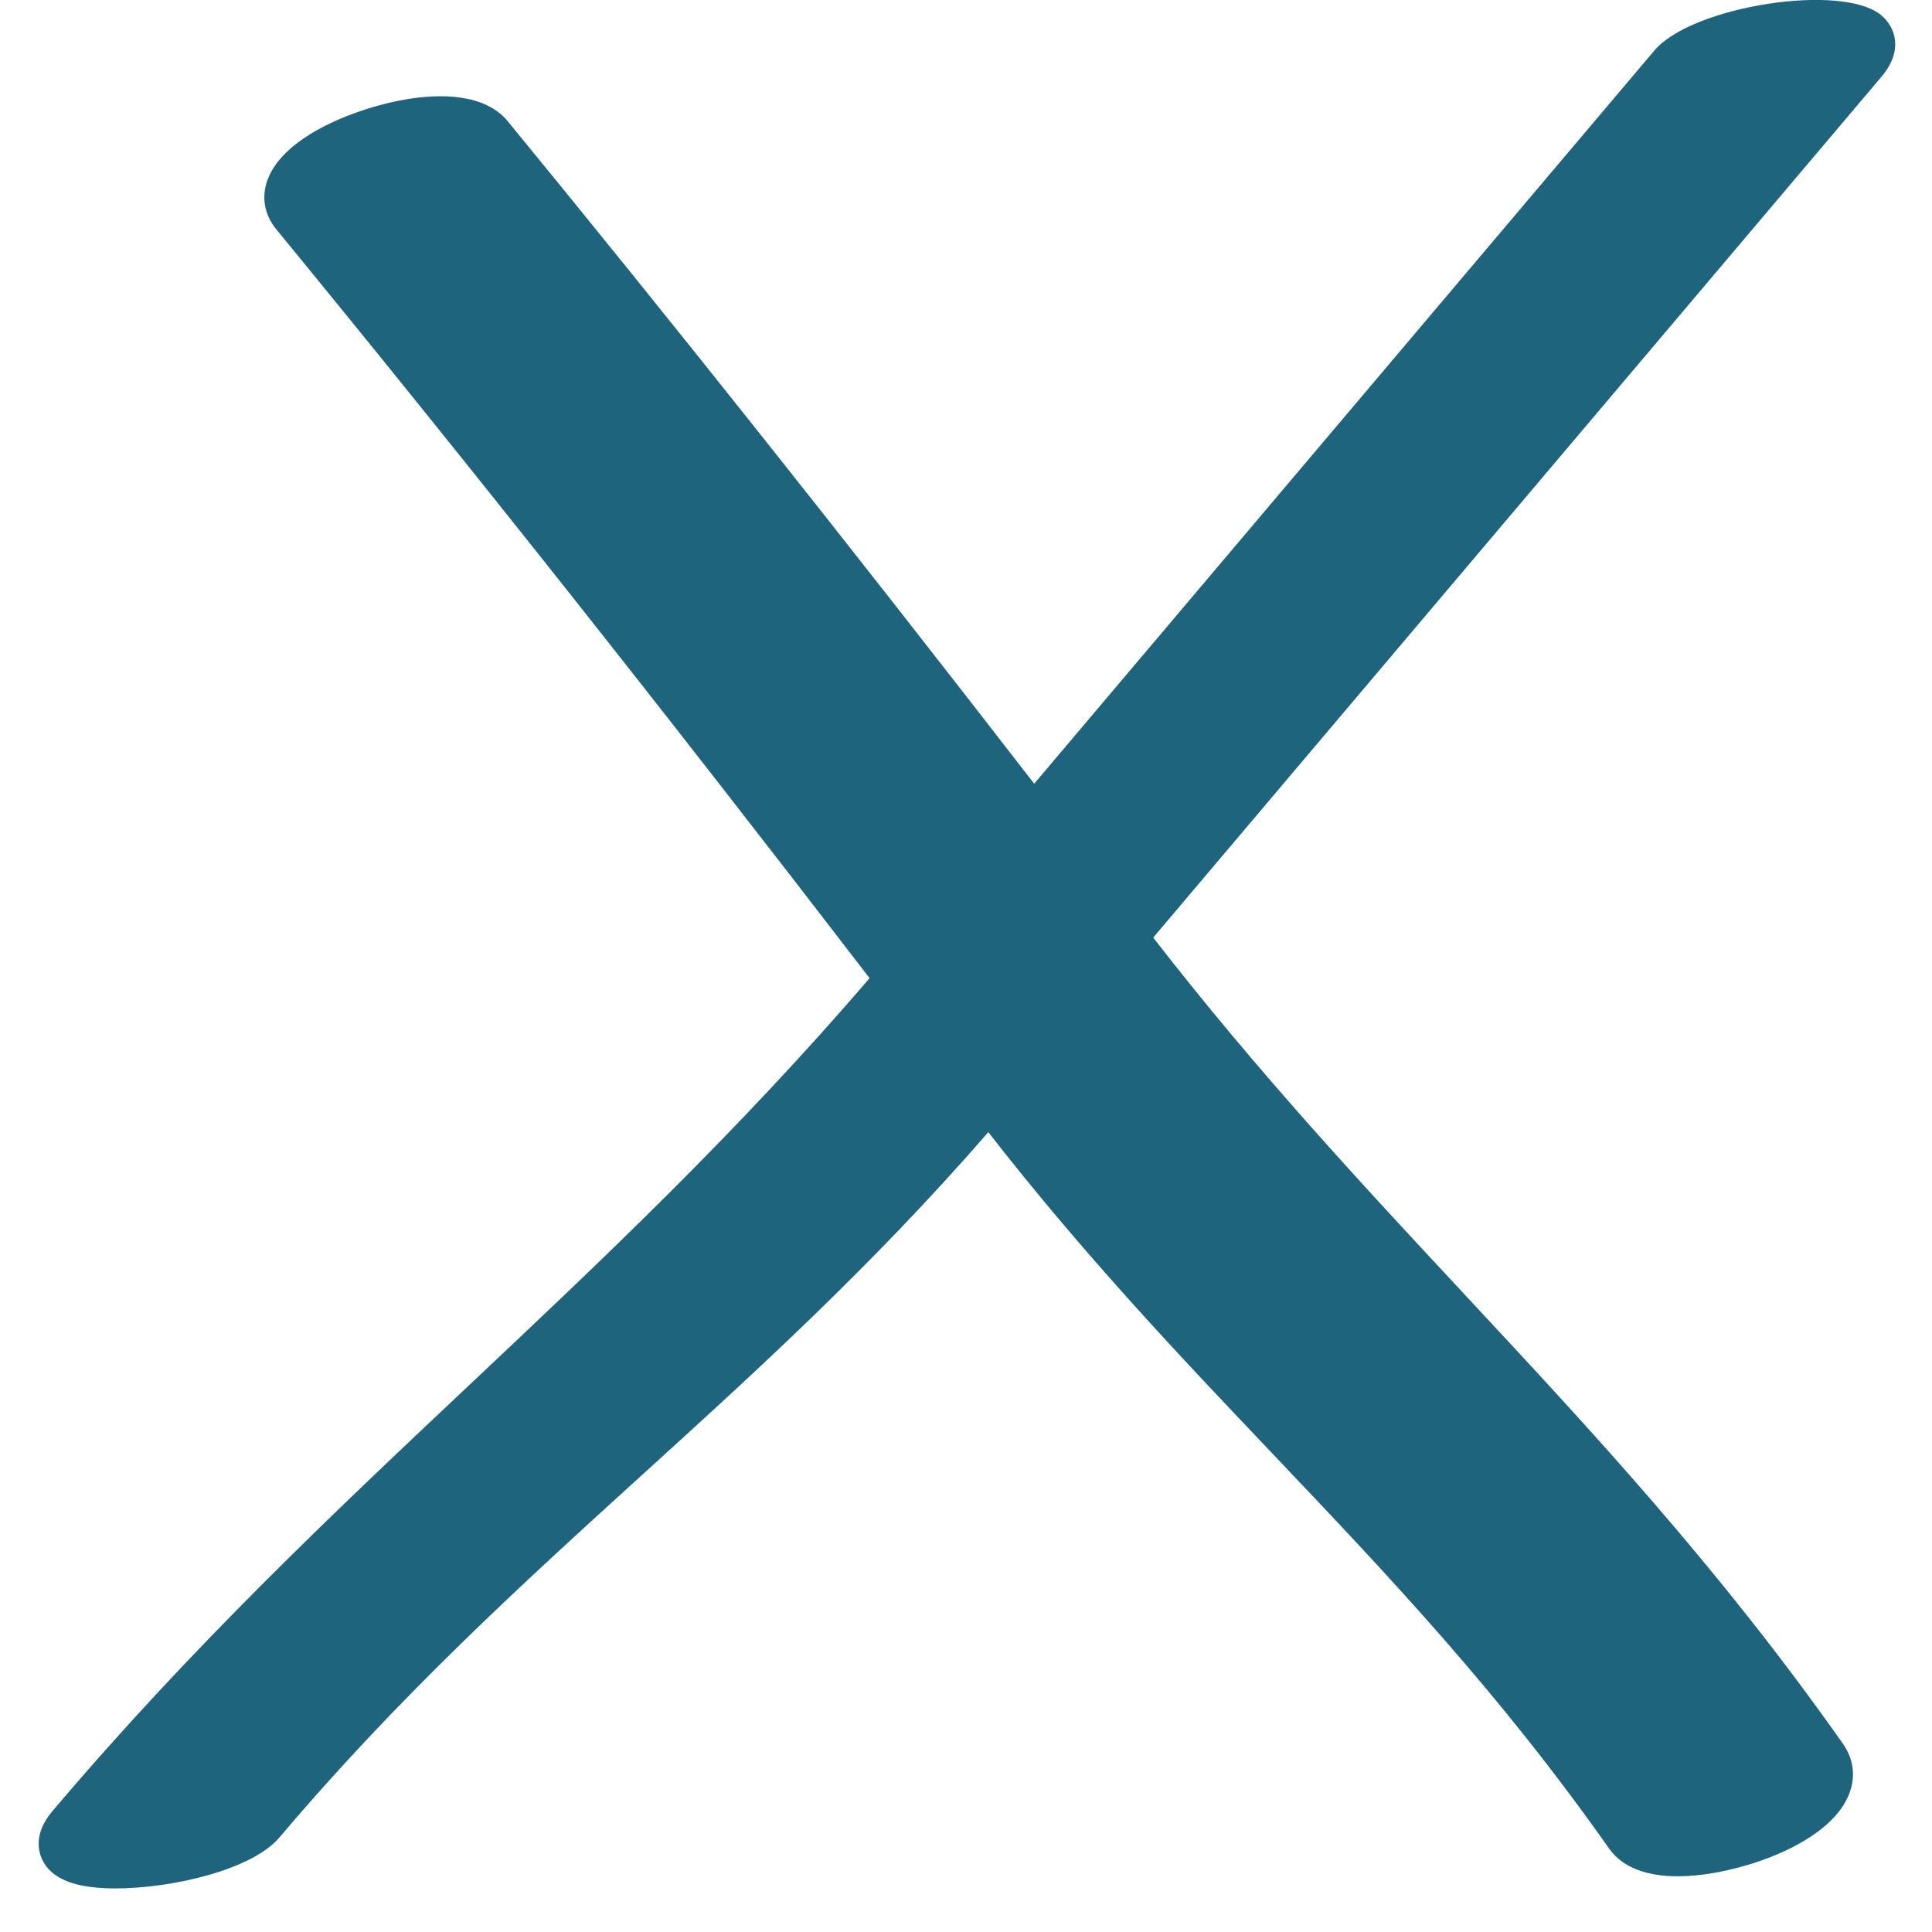 <svg role="img" id="cross-teal" aria-hidden="true" focusable="false" class="icon-adjust icon" xmlns="http://www.w3.org/2000/svg" viewBox="0 0 20 20"><title>Close Modal</title><path fill="#1e647d" fill-rule="evenodd" d="M19.476.159c-.401-.34-1.96-.098-2.35.364l-6.42 7.59c-1.973-2.549-3.758-4.795-5.45-6.858-.24-.29-.702-.285-1.05-.227-.481.08-1.26.365-1.434.828-.069.18-.037.366.09.52 1.987 2.423 3.997 4.96 6.14 7.75-1.38 1.608-2.783 2.93-4.142 4.21-1.414 1.332-2.876 2.71-4.319 4.415-.165.196-.155.36-.118.465.057.161.21.265.45.308.091.016.2.025.32.025.58 0 1.413-.19 1.7-.528 1.247-1.474 2.52-2.631 3.751-3.75 1.175-1.067 2.386-2.168 3.587-3.551.994 1.277 1.984 2.32 2.943 3.329 1.204 1.268 2.342 2.466 3.484 4.088.155.22.461.318.894.277.52-.047 1.353-.328 1.575-.807.088-.19.07-.389-.052-.56-1.287-1.828-2.622-3.26-3.913-4.646-1.052-1.13-2.139-2.296-3.224-3.695l7.54-8.913c.23-.272.142-.512-.002-.634"></path></svg>